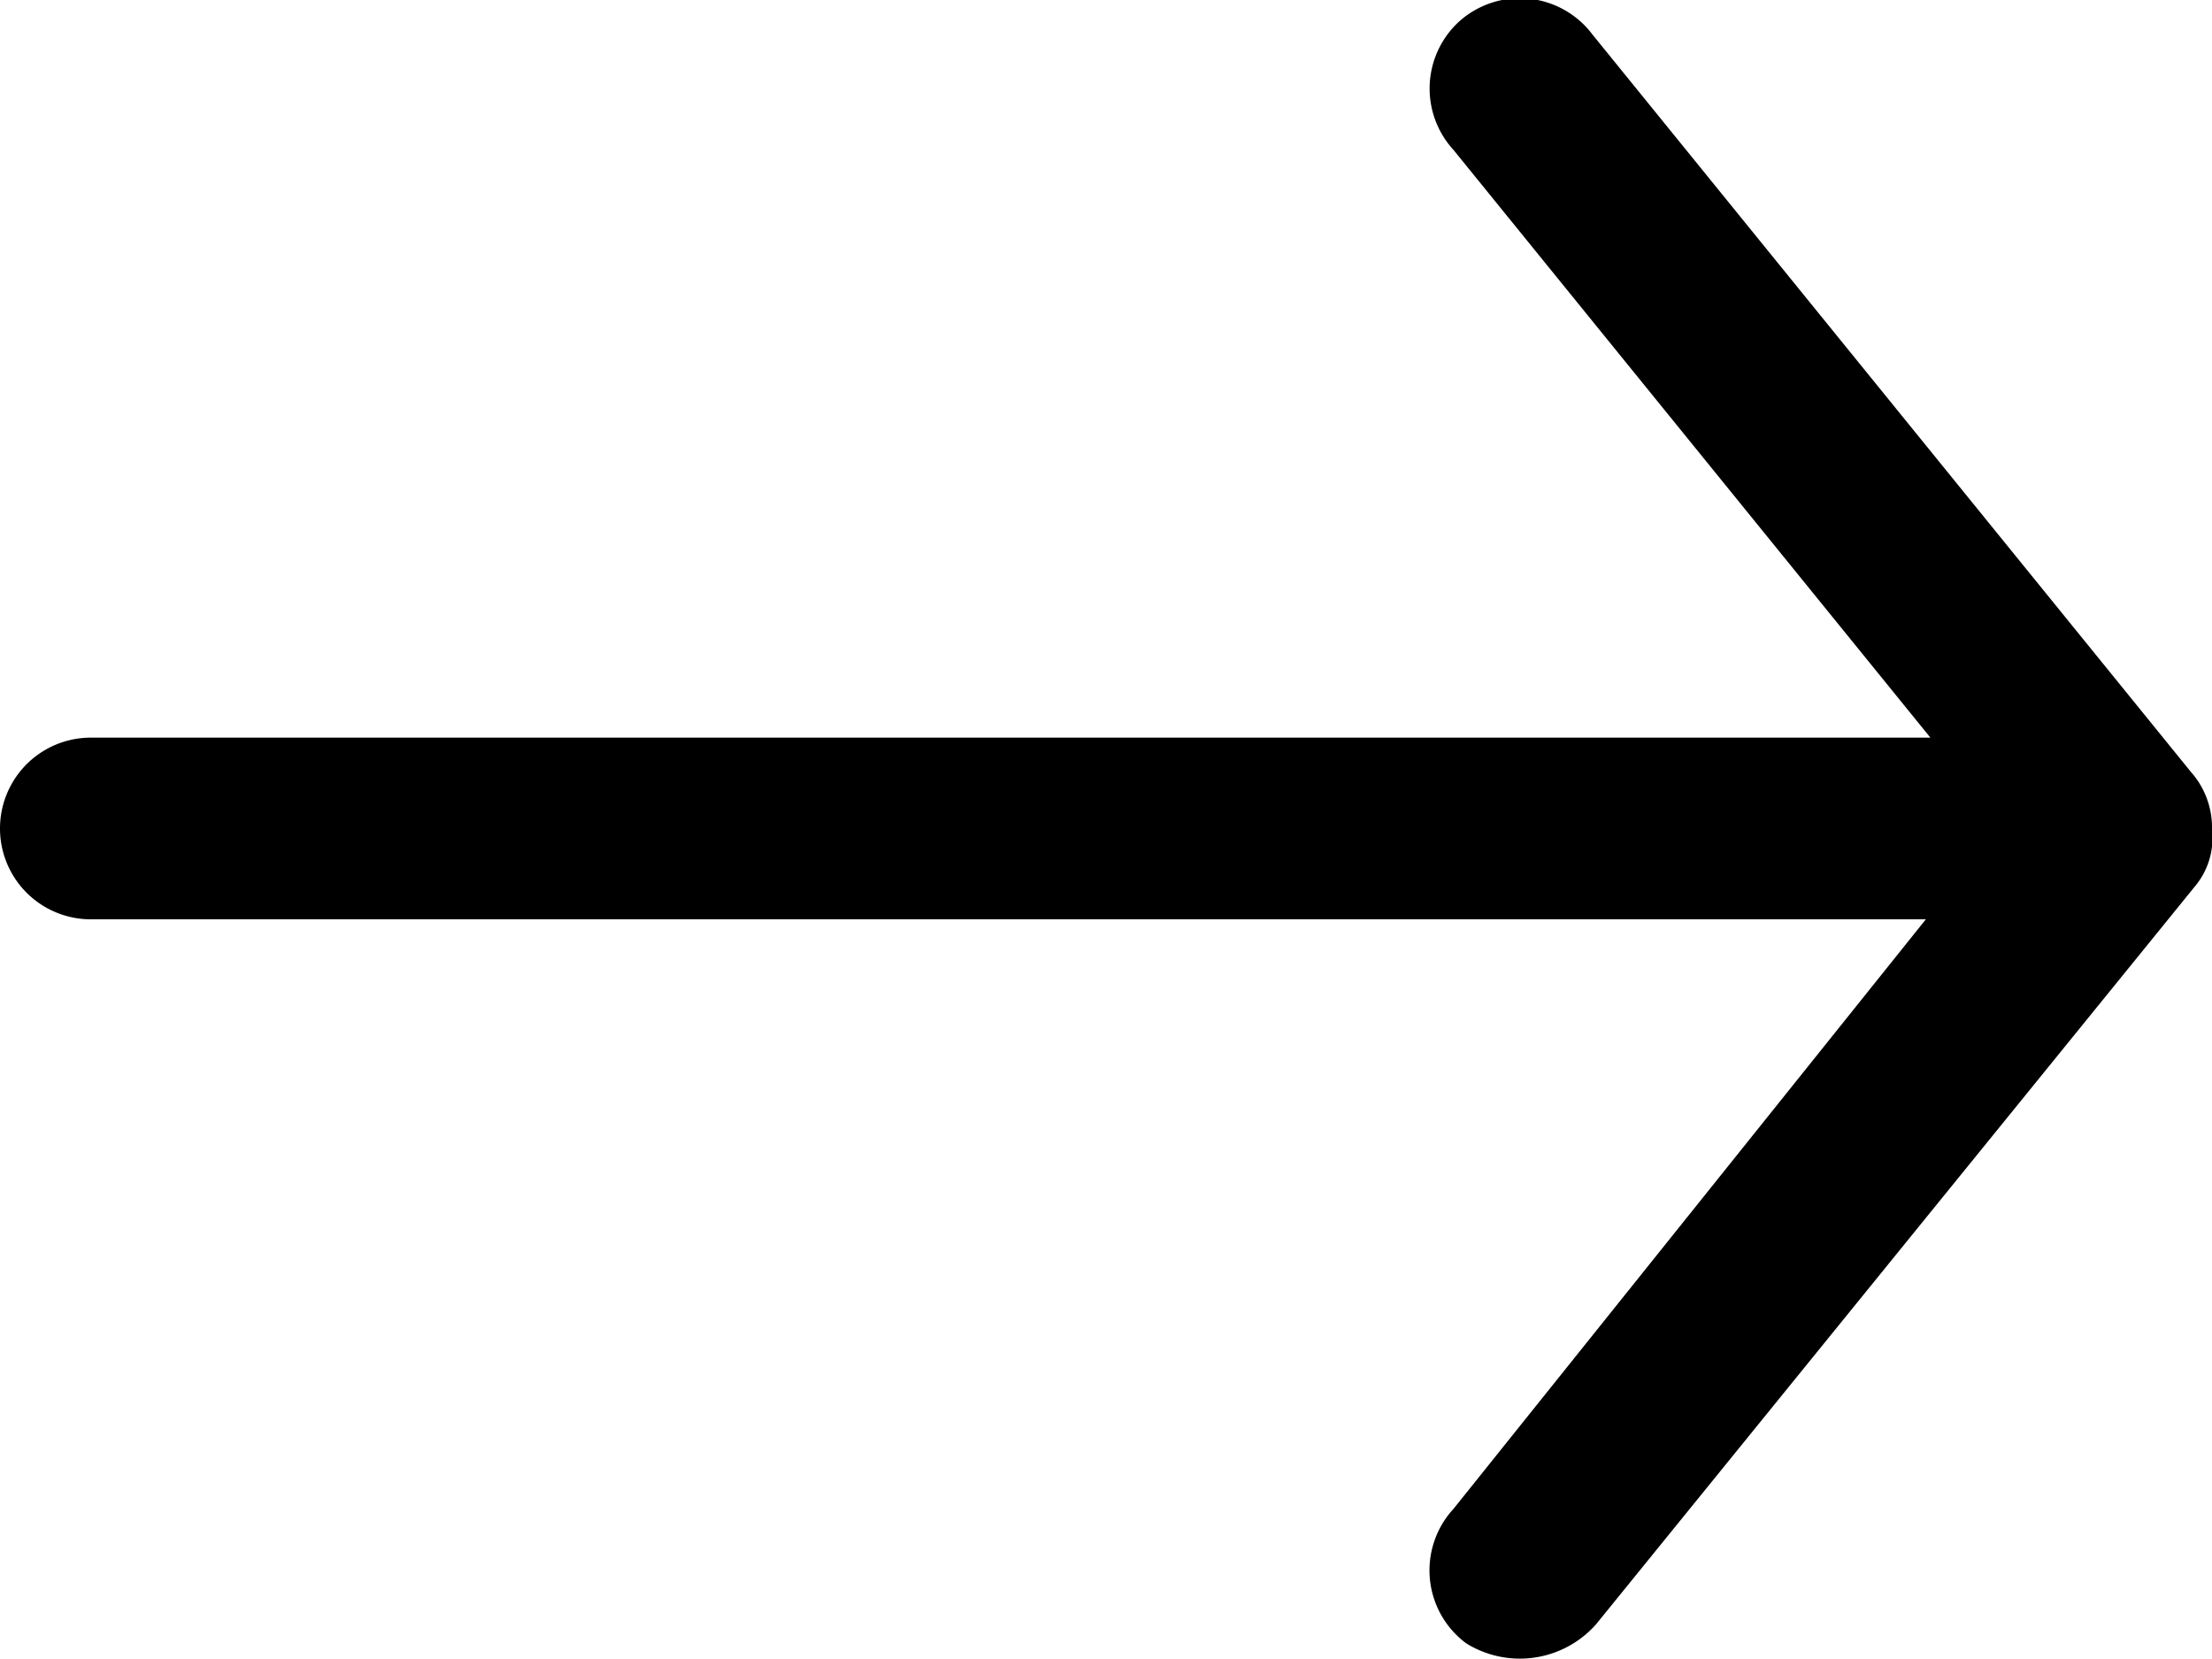 <svg xmlns="http://www.w3.org/2000/svg" viewBox="0 0 24.35 18.26"><title>right</title><g id="Layer_2" data-name="Layer 2"><g id="Layer_1-2" data-name="Layer 1"><path d="M24.35,9.13a.92.92,0,0,0-.23-.63L17.53.38A1,1,0,0,0,16.07.23,1,1,0,0,0,16,1.65l5.25,6.47H1a1,1,0,0,0,0,2h20.2L16,16.61a1,1,0,0,0,.14,1.48,1.12,1.12,0,0,0,1.43-.21l6.59-8.12A.83.83,0,0,0,24.35,9.13Z"/></g></g></svg>